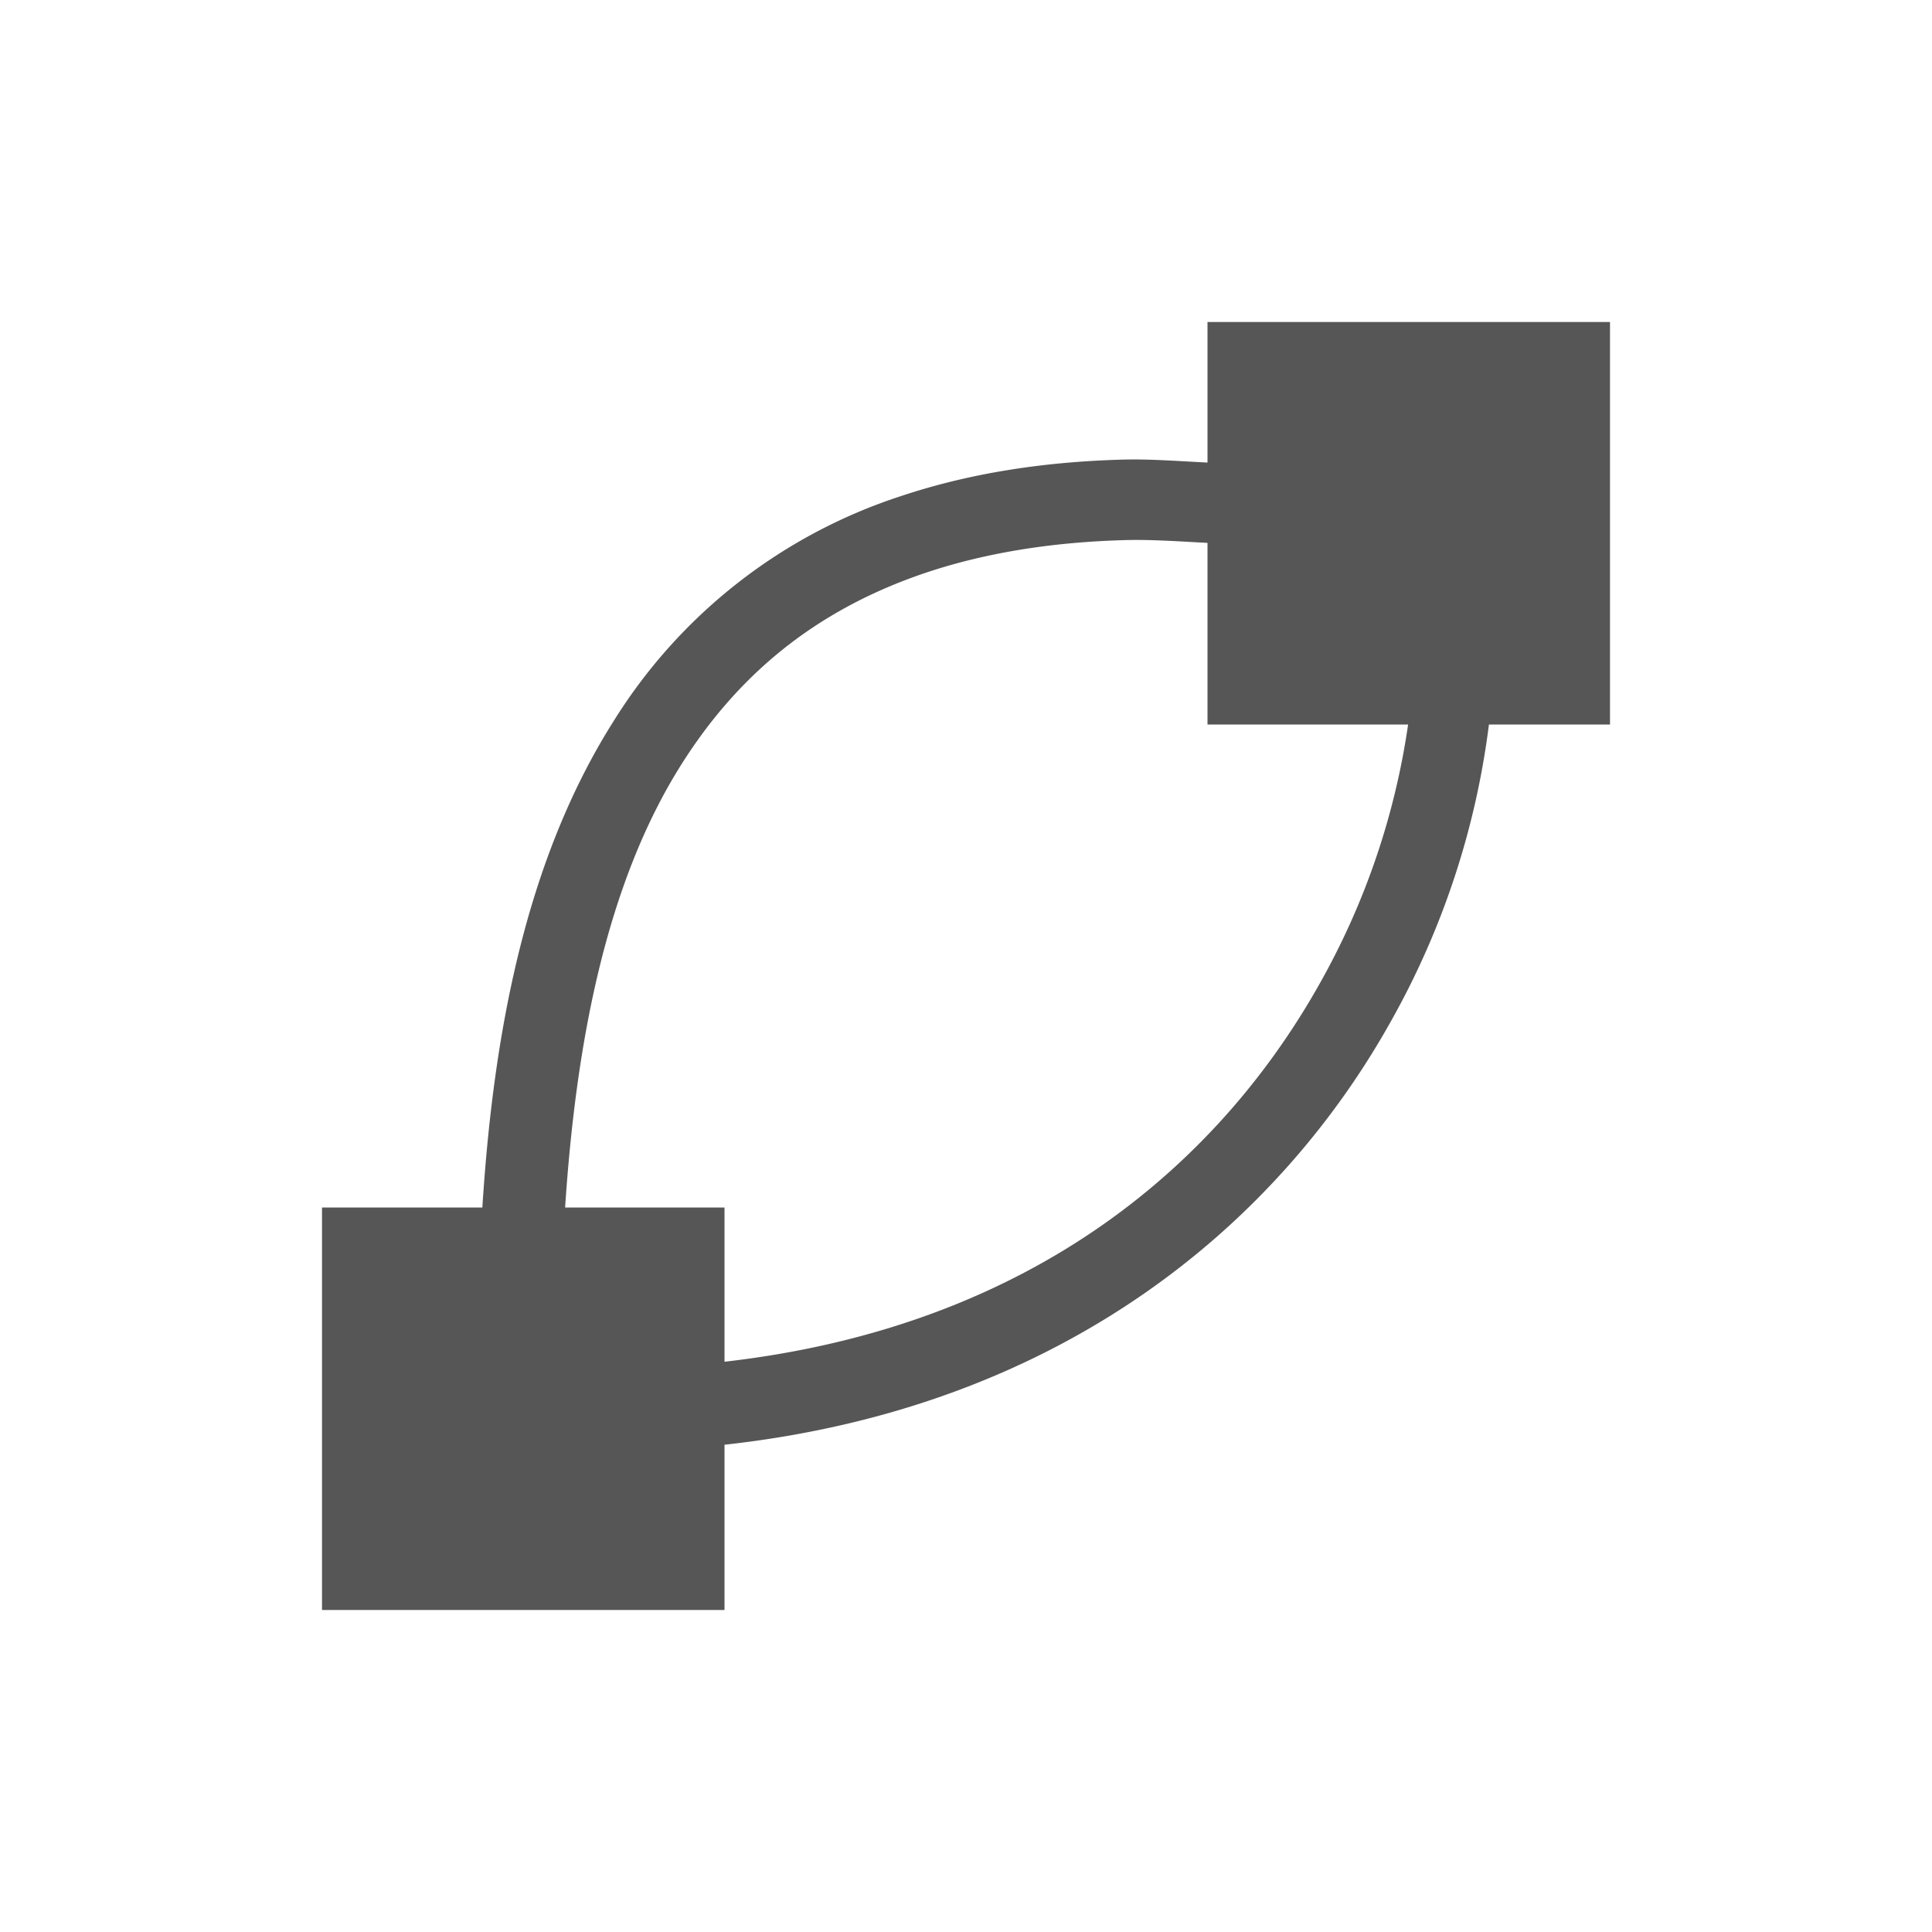 <svg xmlns="http://www.w3.org/2000/svg" width="24" height="24"><defs><style id="current-color-scheme" type="text/css"></style></defs><path d="M15 4v1.746c-.35-.017-.712-.045-1.037-.037-1.05.027-1.97.185-2.781.457a6.611 6.611 0 0 0-3.56 2.793c-1.11 1.754-1.496 3.933-1.63 6.041H4v5h5v-2.053c4.258-.468 6.91-2.804 8.281-5.265A10.068 10.068 0 0 0 18.496 9H20V4h-5zm-1.008 2.709c.313-.008.665.017 1.008.035V9h2.492a9.235 9.235 0 0 1-1.084 3.193c-1.23 2.207-3.53 4.28-7.408 4.723V15H7.02c.133-2.002.495-4.002 1.447-5.508C9.145 8.42 10.09 7.59 11.5 7.115c.704-.236 1.528-.381 2.492-.406z" fill="currentColor" color="#565656"/></svg>